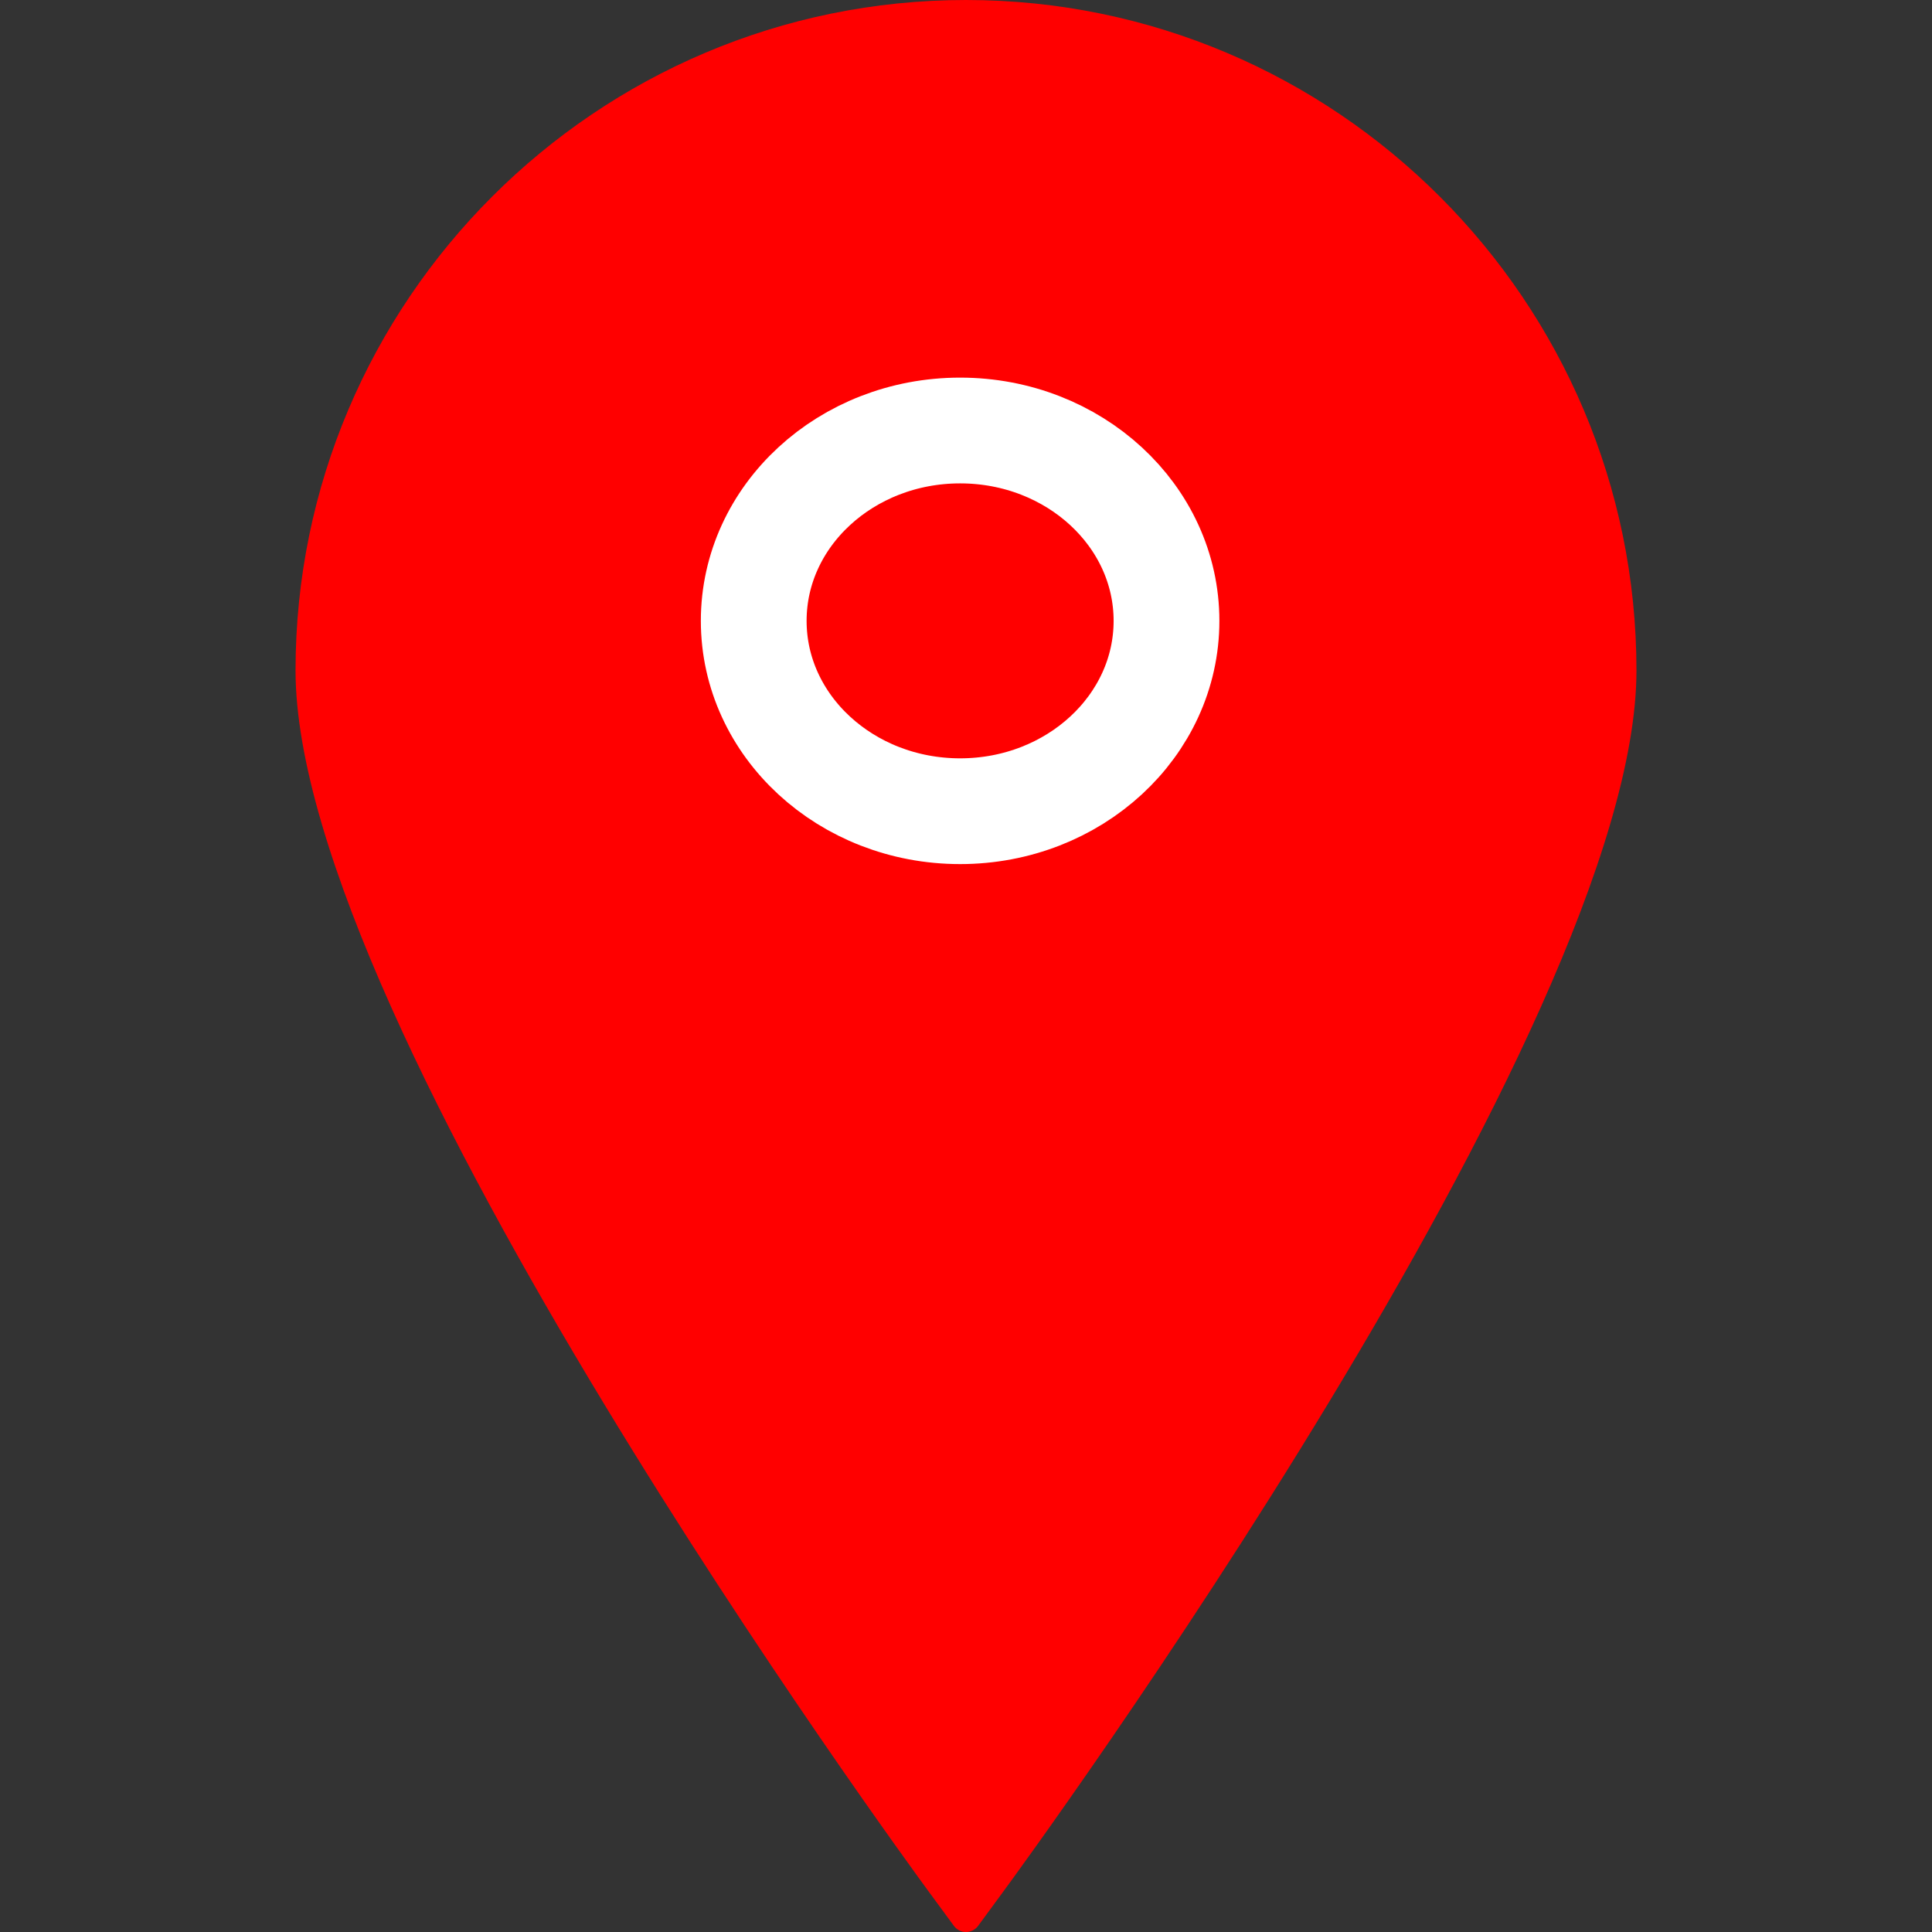 <?xml version="1.0" encoding="UTF-8" standalone="no"?>
<svg
   xmlns:dc="http://purl.org/dc/elements/1.1/"
   xmlns:cc="http://creativecommons.org/ns#"
   xmlns:rdf="http://www.w3.org/1999/02/22-rdf-syntax-ns#"
   xmlns:svg="http://www.w3.org/2000/svg"
   xmlns="http://www.w3.org/2000/svg"
   xmlns:sodipodi="http://sodipodi.sourceforge.net/DTD/sodipodi-0.dtd"
   xmlns:inkscape="http://www.inkscape.org/namespaces/inkscape"
   fill="#000000"
   version="1.1"
   id="location-icon"
   width="800px"
   height="800px"
   viewBox="0 0 395.71 395.71"
   xml:space="preserve"
   sodipodi:docname="location_sign_red.svg"
   inkscape:version="0.92.3 (2405546, 2018-03-11)"><rect x="0" y="0" width="395.71" height="395.71" fill="#333333" stroke="none"/><defs
   id="defs9">
	
</defs><sodipodi:namedview
   pagecolor="#ffffff"
   bordercolor="#666666"
   borderopacity="1"
   objecttolerance="10"
   gridtolerance="10"
   guidetolerance="10"
   inkscape:pageopacity="0"
   inkscape:pageshadow="2"
   inkscape:window-width="1920"
   inkscape:window-height="1001"
   id="namedview7"
   showgrid="true"
   inkscape:zoom="0.59"
   inkscape:cx="-14.867329"
   inkscape:cy="614.18174"
   inkscape:window-x="-9"
   inkscape:window-y="-9"
   inkscape:window-maximized="1"
   inkscape:current-layer="location-icon"
   showguides="true"><inkscape:grid
     type="xygrid"
     id="grid4556" /></sodipodi:namedview>
<path
   inkscape:connector-curvature="0"
   id="path2"
   d="M 197.849,0 C 122.131,0 60.531,61.609 60.531,137.329 c 0,72.887 124.591,243.177 129.896,250.388 l 4.951,6.738 c 0.579,0.792 1.501,1.255 2.471,1.255 0.985,0 1.901,-0.463 2.486,-1.255 l 4.948,-6.738 C 210.591,380.506 335.179,210.216 335.179,137.329 335.179,61.609 273.569,0 197.849,0 Z"
   sodipodi:nodetypes="ssccsccss"
   style="fill:#ff0000;fill-opacity:1" />
<ellipse
   style="fill:none;fill-opacity:1;stroke:#ffffff;stroke-width:21.662;stroke-linecap:round;stroke-linejoin:round;stroke-miterlimit:4;stroke-dasharray:none;stroke-opacity:1"
   id="path836"
   cx="196.649"
   cy="127.163"
   rx="42.272"
   ry="38.988" /></svg>